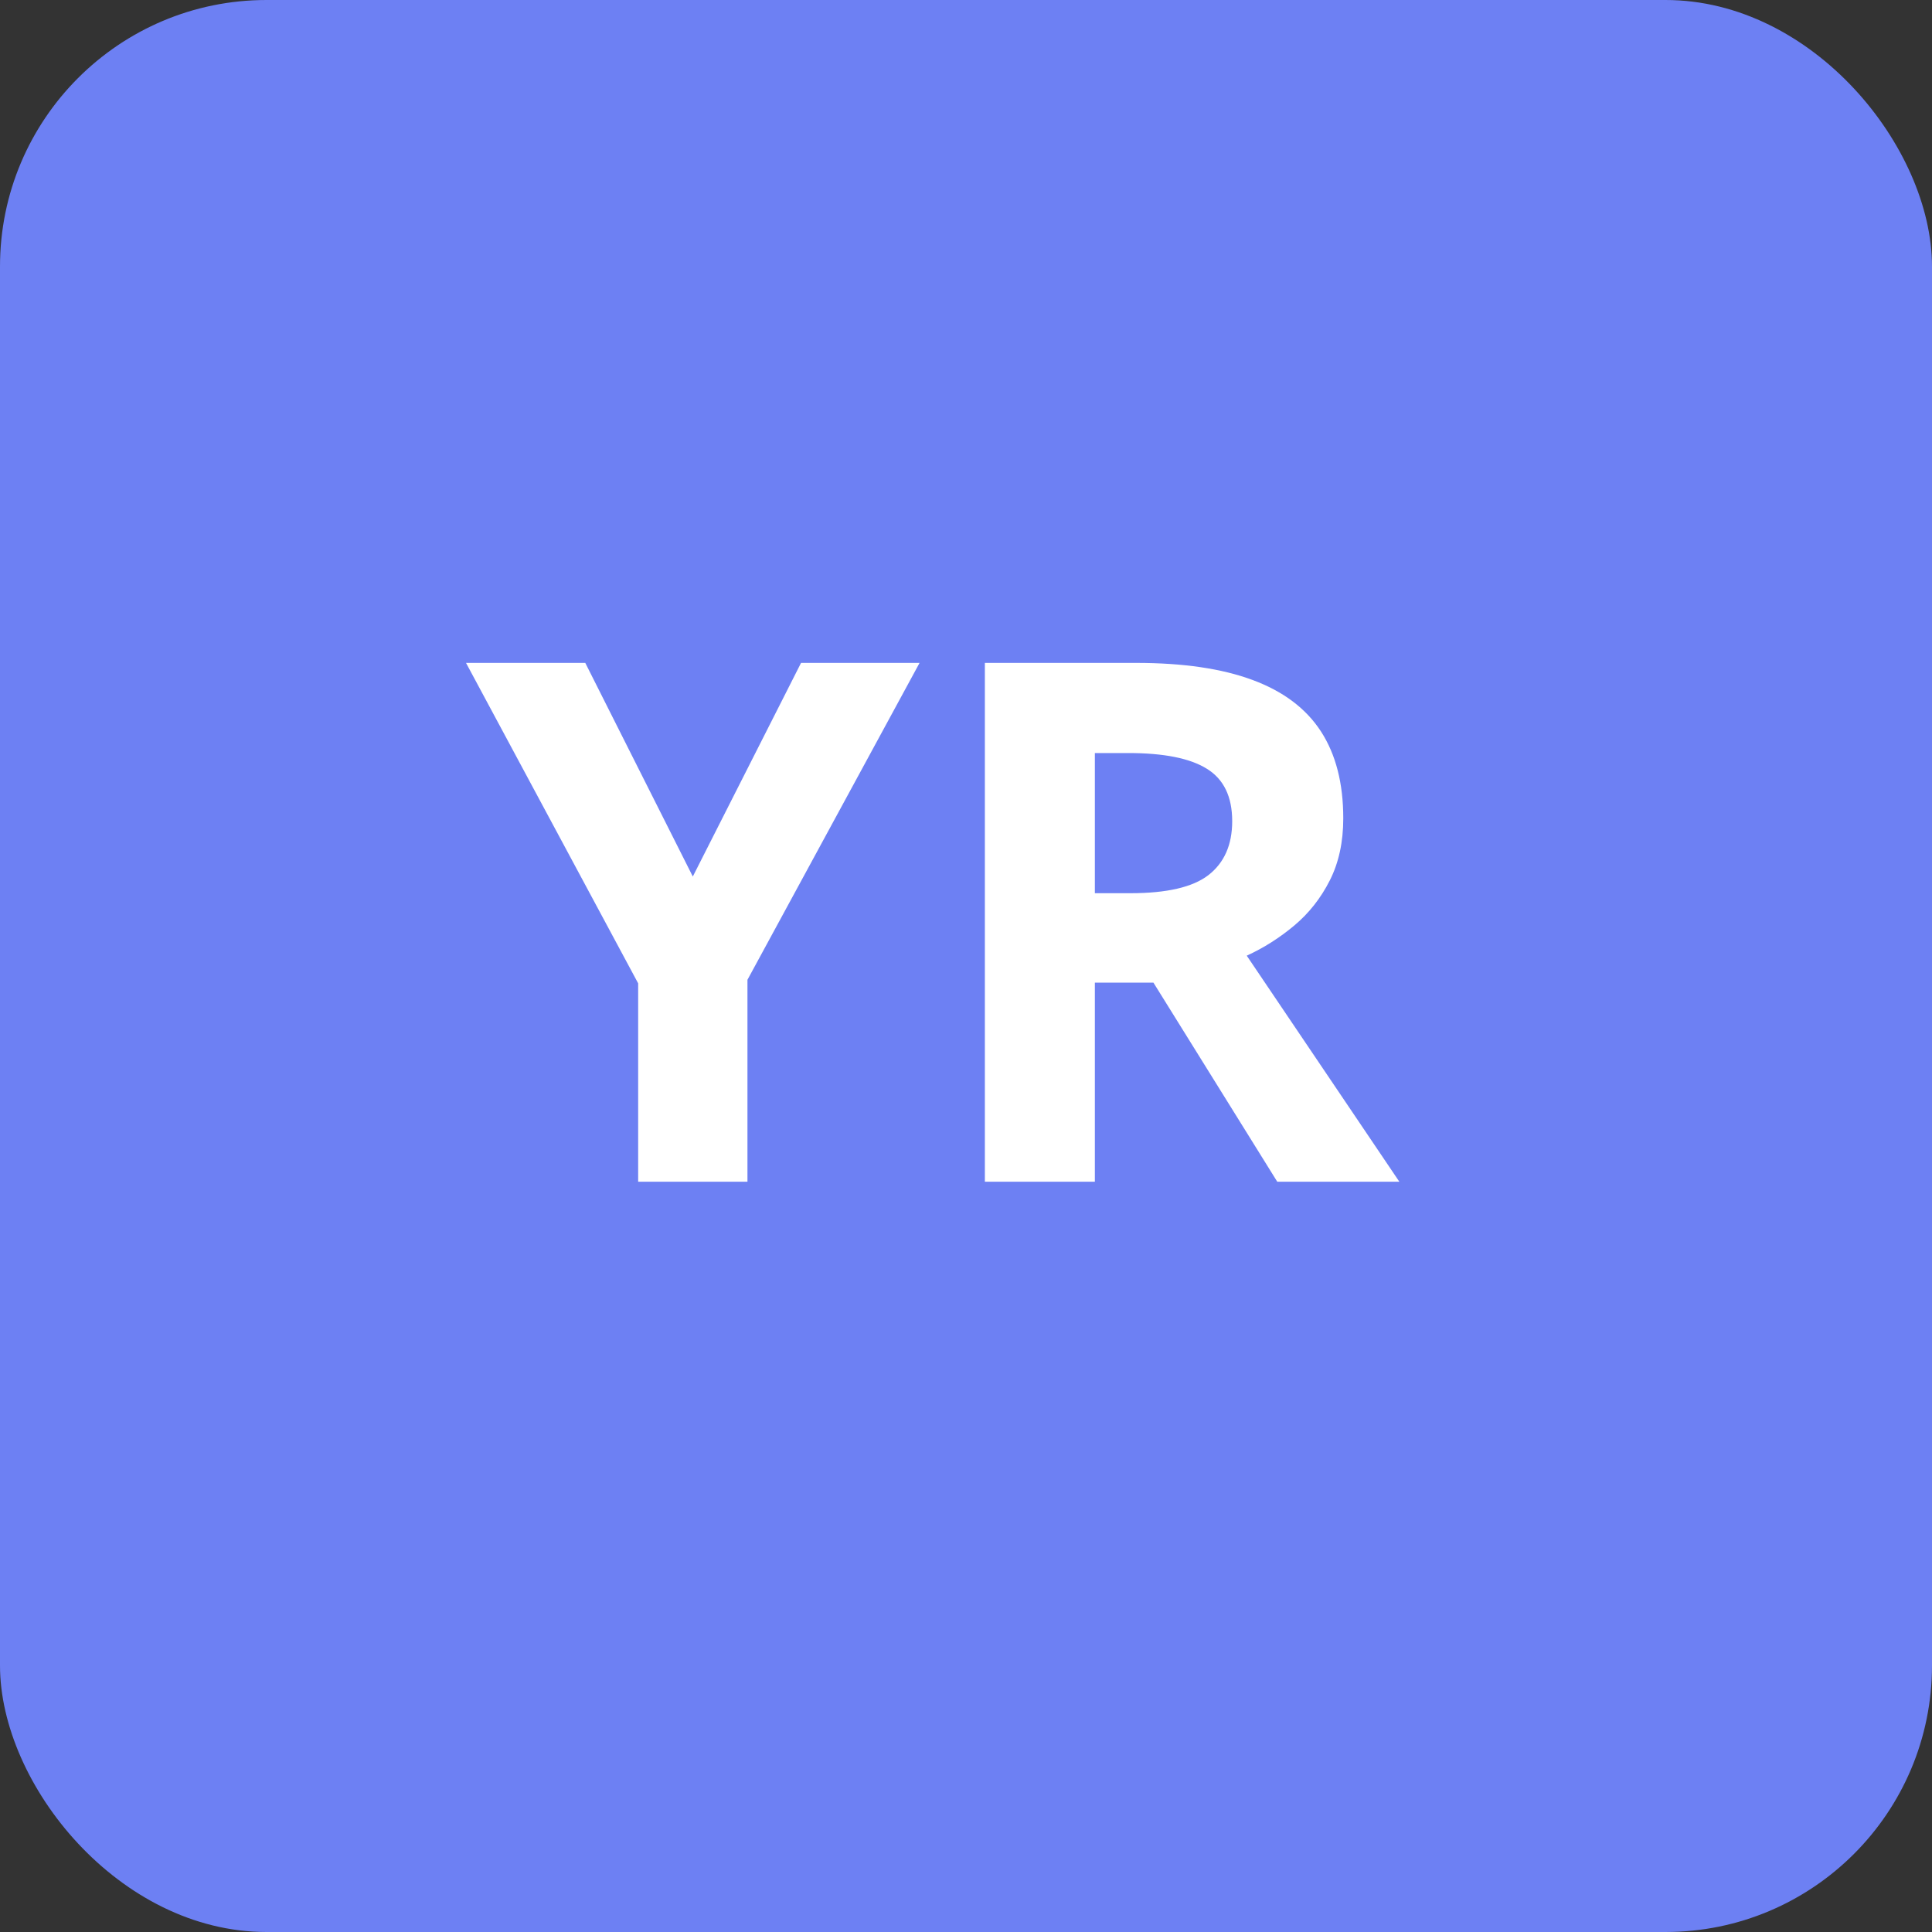 <svg width="84" height="84" viewBox="0 0 84 84" fill="none" xmlns="http://www.w3.org/2000/svg">
<rect x="0" y="0" width="84" height="84" fill="#333333" stroke="none"/>
<g clip-path="url(#clip0_74_135)">
<rect width="84" height="84" rx="11.586" fill="#6D80F3"/>
<path d="M30.122 38.11L34.828 28.822H39.981L32.498 42.6V51.379H27.746V42.754L20.262 28.822H25.447L30.122 38.11ZM49.393 28.822C51.44 28.822 53.126 29.069 54.453 29.562C55.791 30.056 56.783 30.802 57.431 31.799C58.079 32.797 58.403 34.057 58.403 35.58C58.403 36.608 58.208 37.508 57.817 38.28C57.426 39.051 56.912 39.704 56.274 40.239C55.636 40.774 54.947 41.211 54.206 41.551L60.841 51.379H55.533L50.149 42.723H47.603V51.379H42.82V28.822H49.393ZM49.053 32.741H47.603V38.835H49.146C50.73 38.835 51.861 38.573 52.54 38.048C53.229 37.513 53.574 36.732 53.574 35.703C53.574 34.633 53.204 33.872 52.463 33.419C51.733 32.967 50.596 32.741 49.053 32.741Z" fill="white"/>
</g>
<defs>
<clipPath id="clip0_74_135">
<rect width="84" height="84" rx="11.586" fill="white"/>
</clipPath>
</defs>
</svg>
